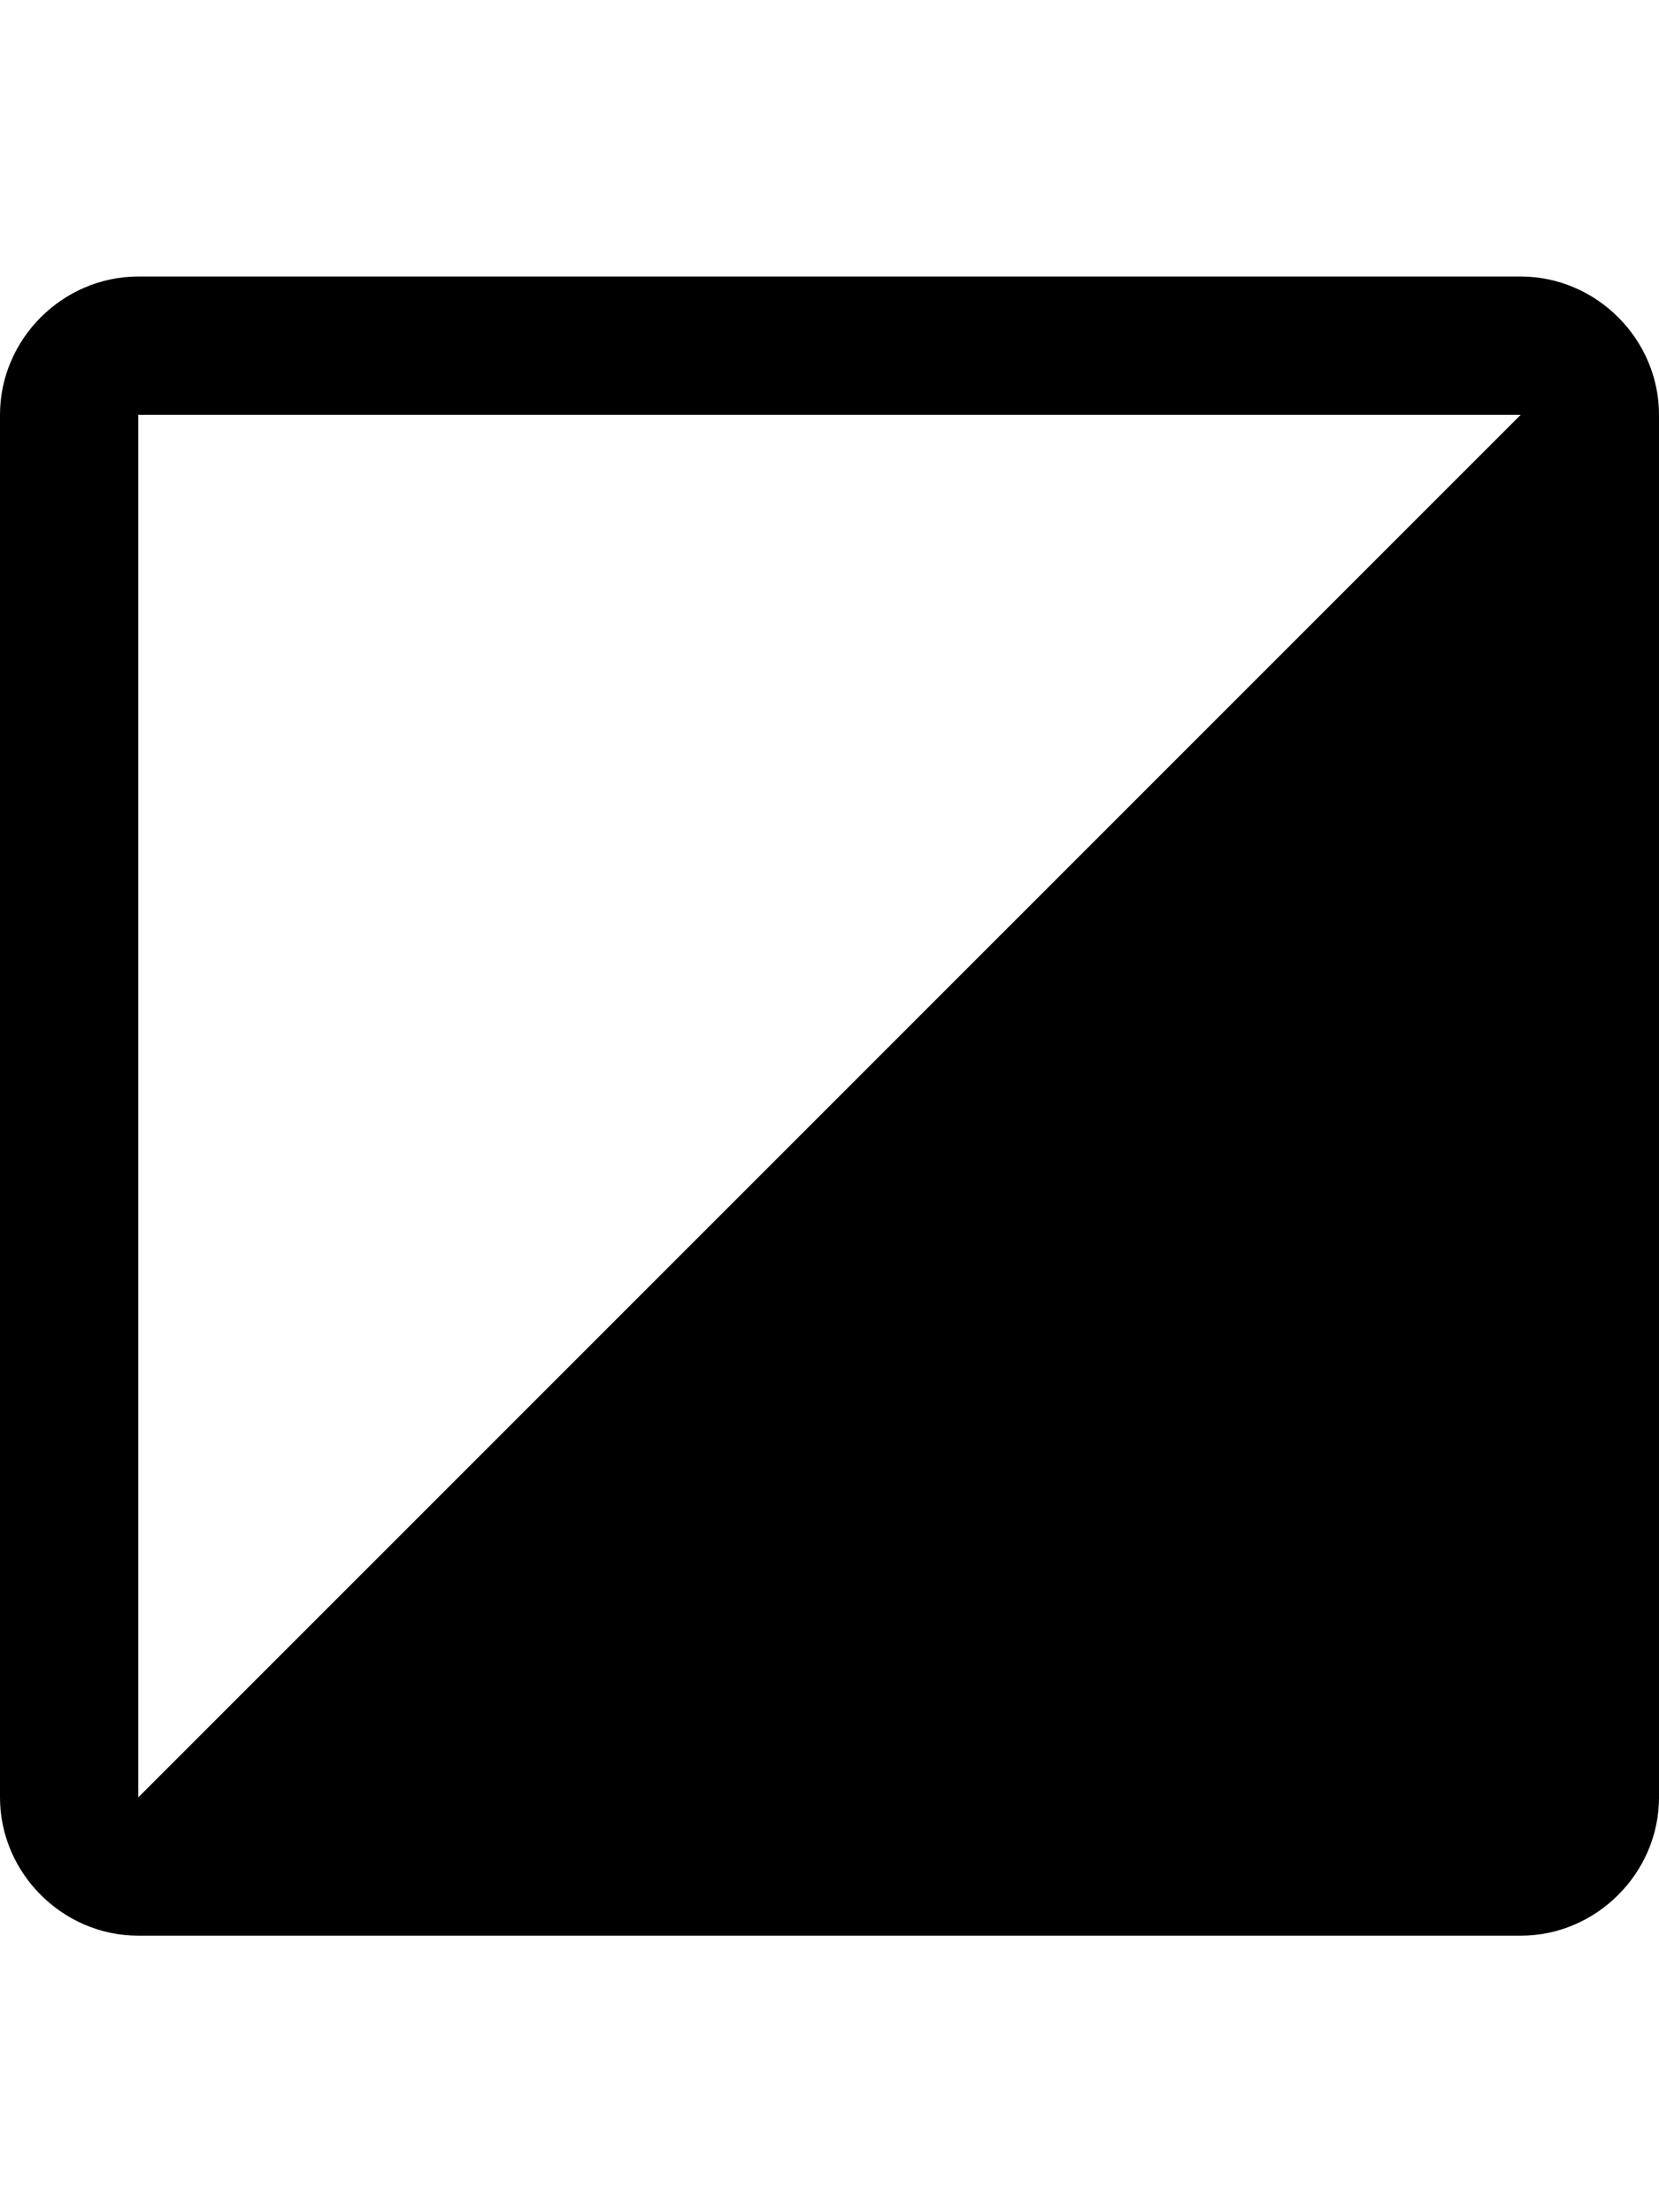 <svg height="1024" width="768" xmlns="http://www.w3.org/2000/svg">
  <path d="M704 128H64c-35 0-64 29-64 64v640c0 35 29 64 64 64h640c35 0 64-29 64-64V192c0-35-29-64-64-64zM64 832V192h640L64 832z" />
</svg>
